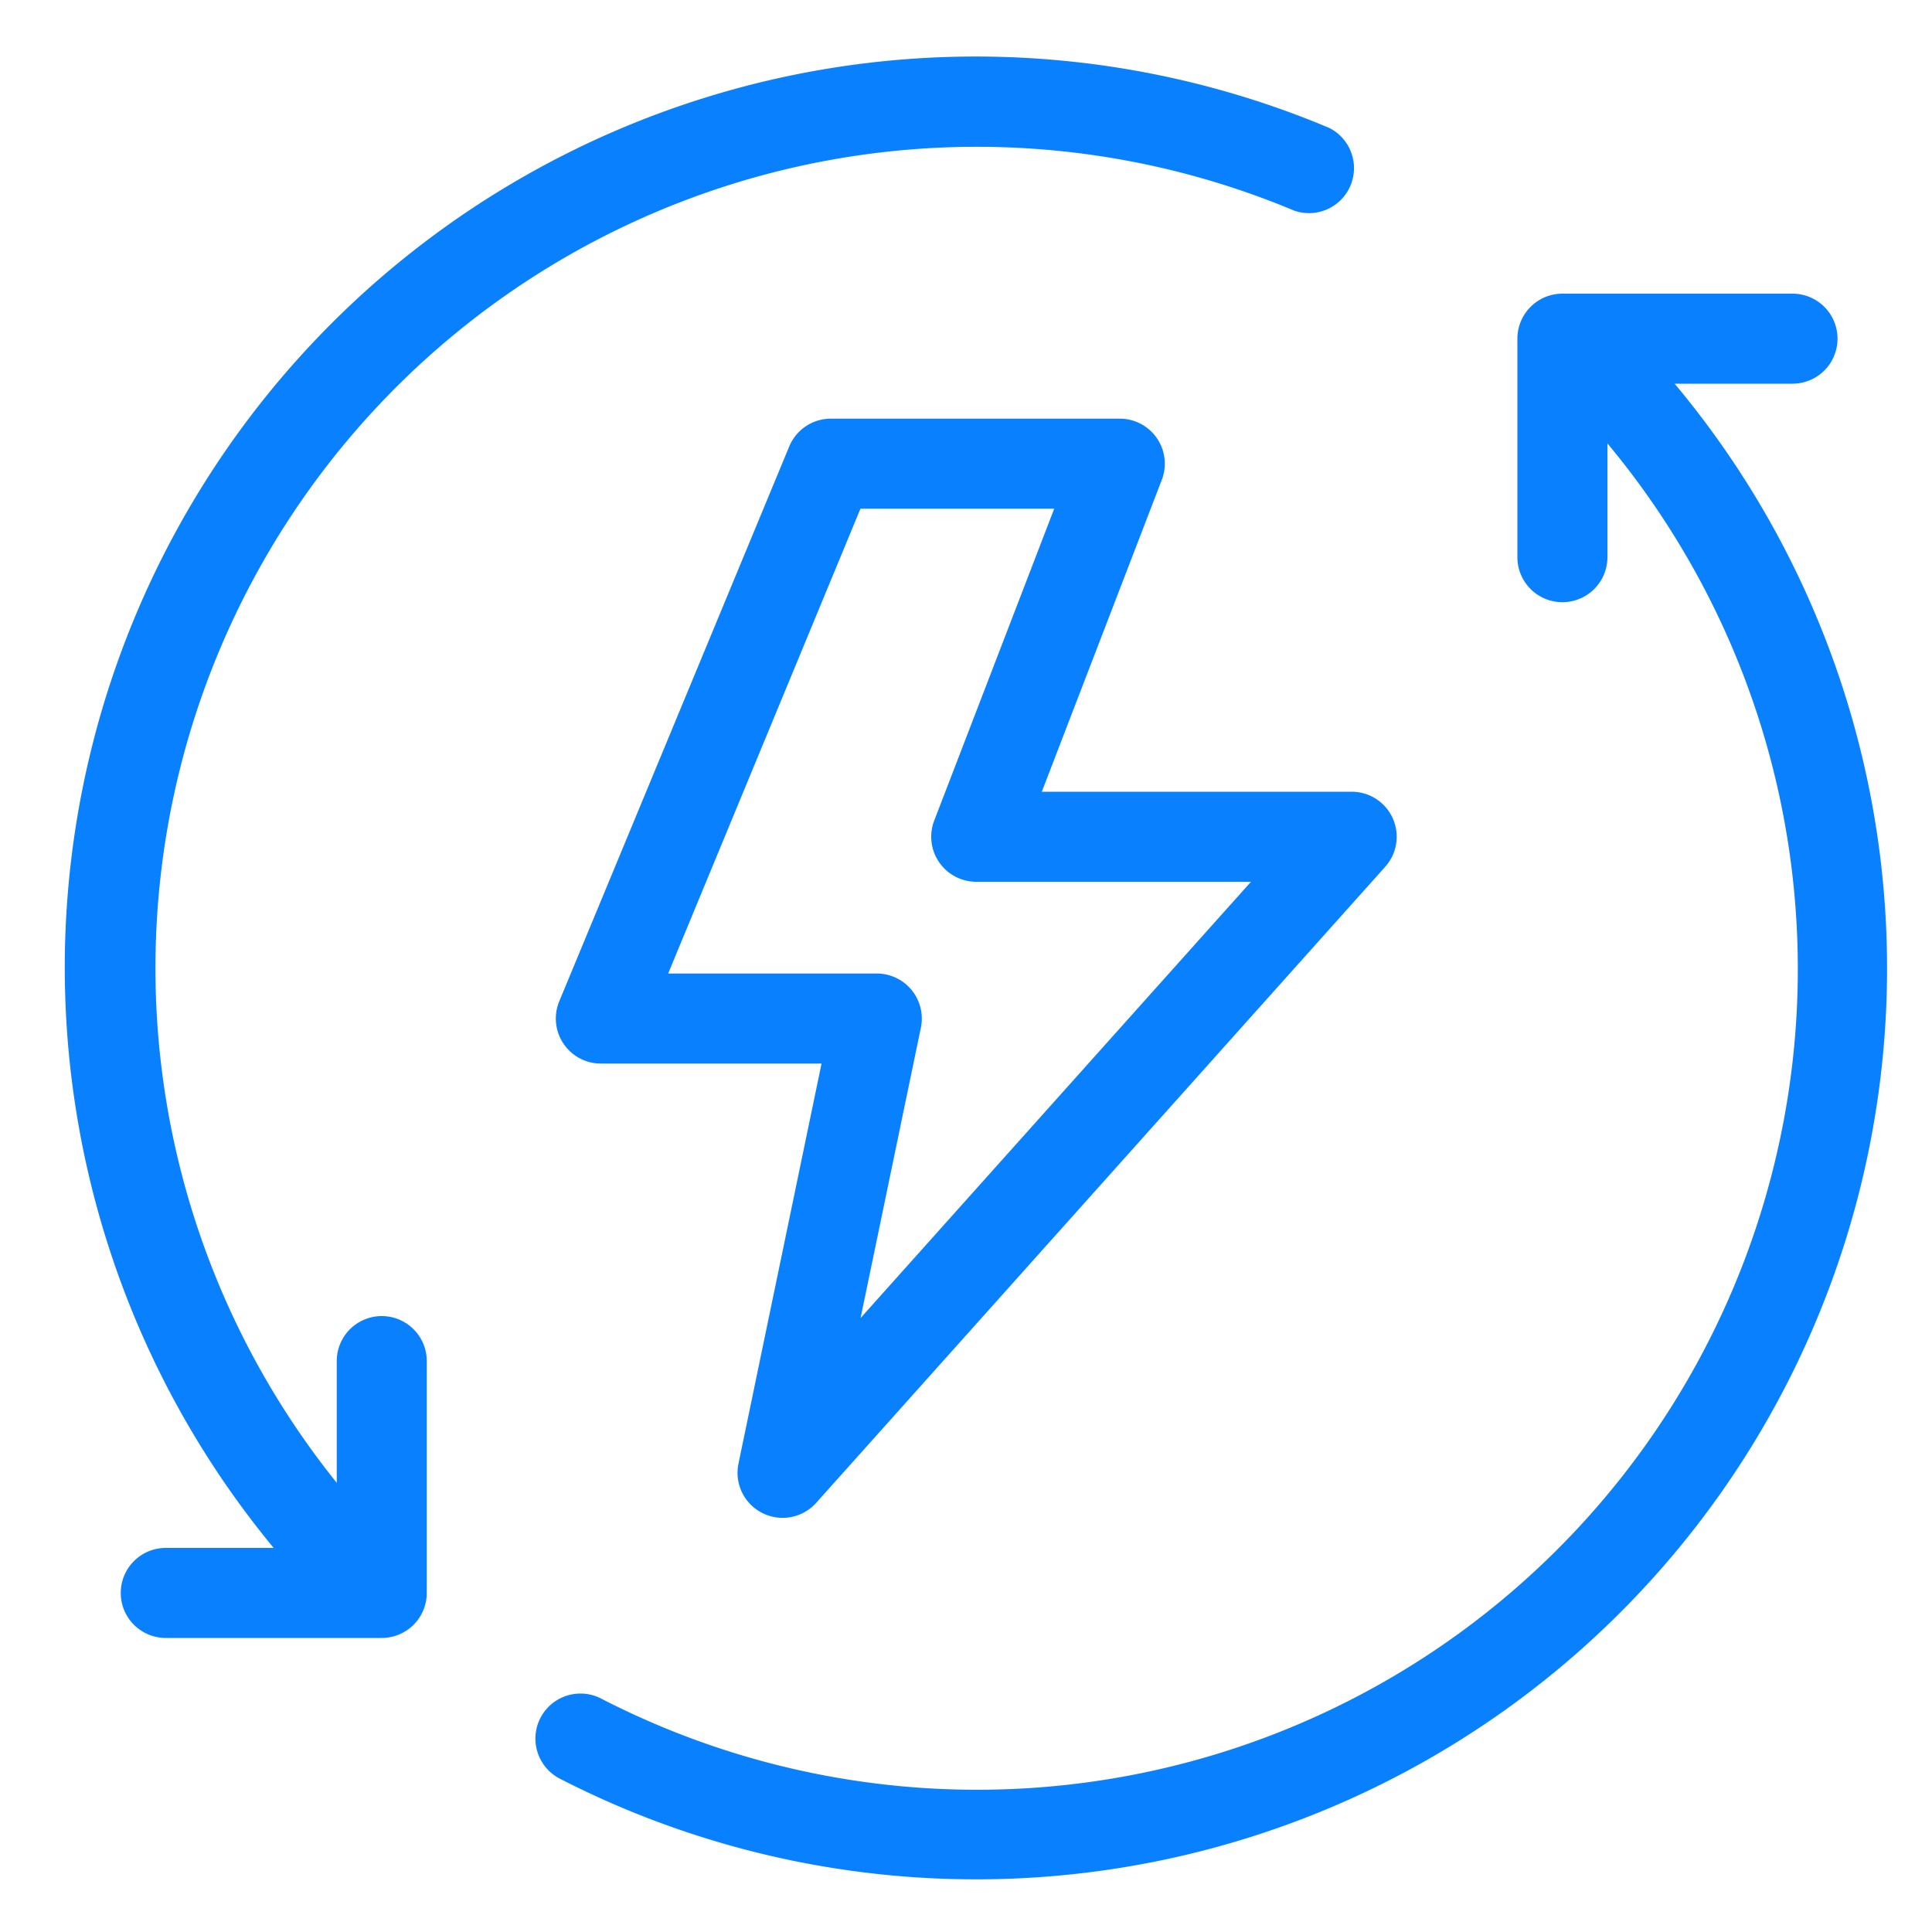 <svg id="Layer_1" data-name="Layer 1" xmlns="http://www.w3.org/2000/svg" viewBox="0 0 100 100"><defs><style>.cls-1{fill:#0981fe;stroke:#0981fe;stroke-miterlimit:10;stroke-width:0.5px;}</style></defs><title>allicons</title><path class="cls-1" d="M68.7,6.85a46.9,46.9,0,0,0-54,73.52H8.58a2.08,2.08,0,0,0,0,4.16H19.76a2.08,2.08,0,0,0,2.08-2.08v-12a2.08,2.08,0,1,0-4.16,0v7a42.76,42.76,0,0,1,49.4-66.78A2.08,2.08,0,0,0,68.7,6.85Z"/><path class="cls-1" d="M39.57,78.09a2.08,2.08,0,0,0,2.49-.47L71.51,44.7A2.08,2.08,0,0,0,70,41.23H53.56L59.9,24.75A2.08,2.08,0,0,0,58,21.92H43a2.08,2.08,0,0,0-1.92,1.29L29.18,51.92A2.08,2.08,0,0,0,31.1,54.8H42.83l-4.36,21A2.08,2.08,0,0,0,39.57,78.09ZM34.21,50.64,44.37,26.08H54.93L48.59,42.56a2.08,2.08,0,0,0,1.94,2.83H65.31L44.11,69.08l3.31-15.94a2.08,2.08,0,0,0-2-2.5Z"/><path class="cls-1" d="M92.78,19.61a2.08,2.08,0,1,0,0-4.16H80.87a2.08,2.08,0,0,0-2.08,2.08V28.84a2.08,2.08,0,0,0,4.16,0V22.27A42.73,42.73,0,0,1,31,88.14a2.08,2.08,0,0,0-1.91,3.7A46.9,46.9,0,0,0,86.14,19.61Z"/></svg>